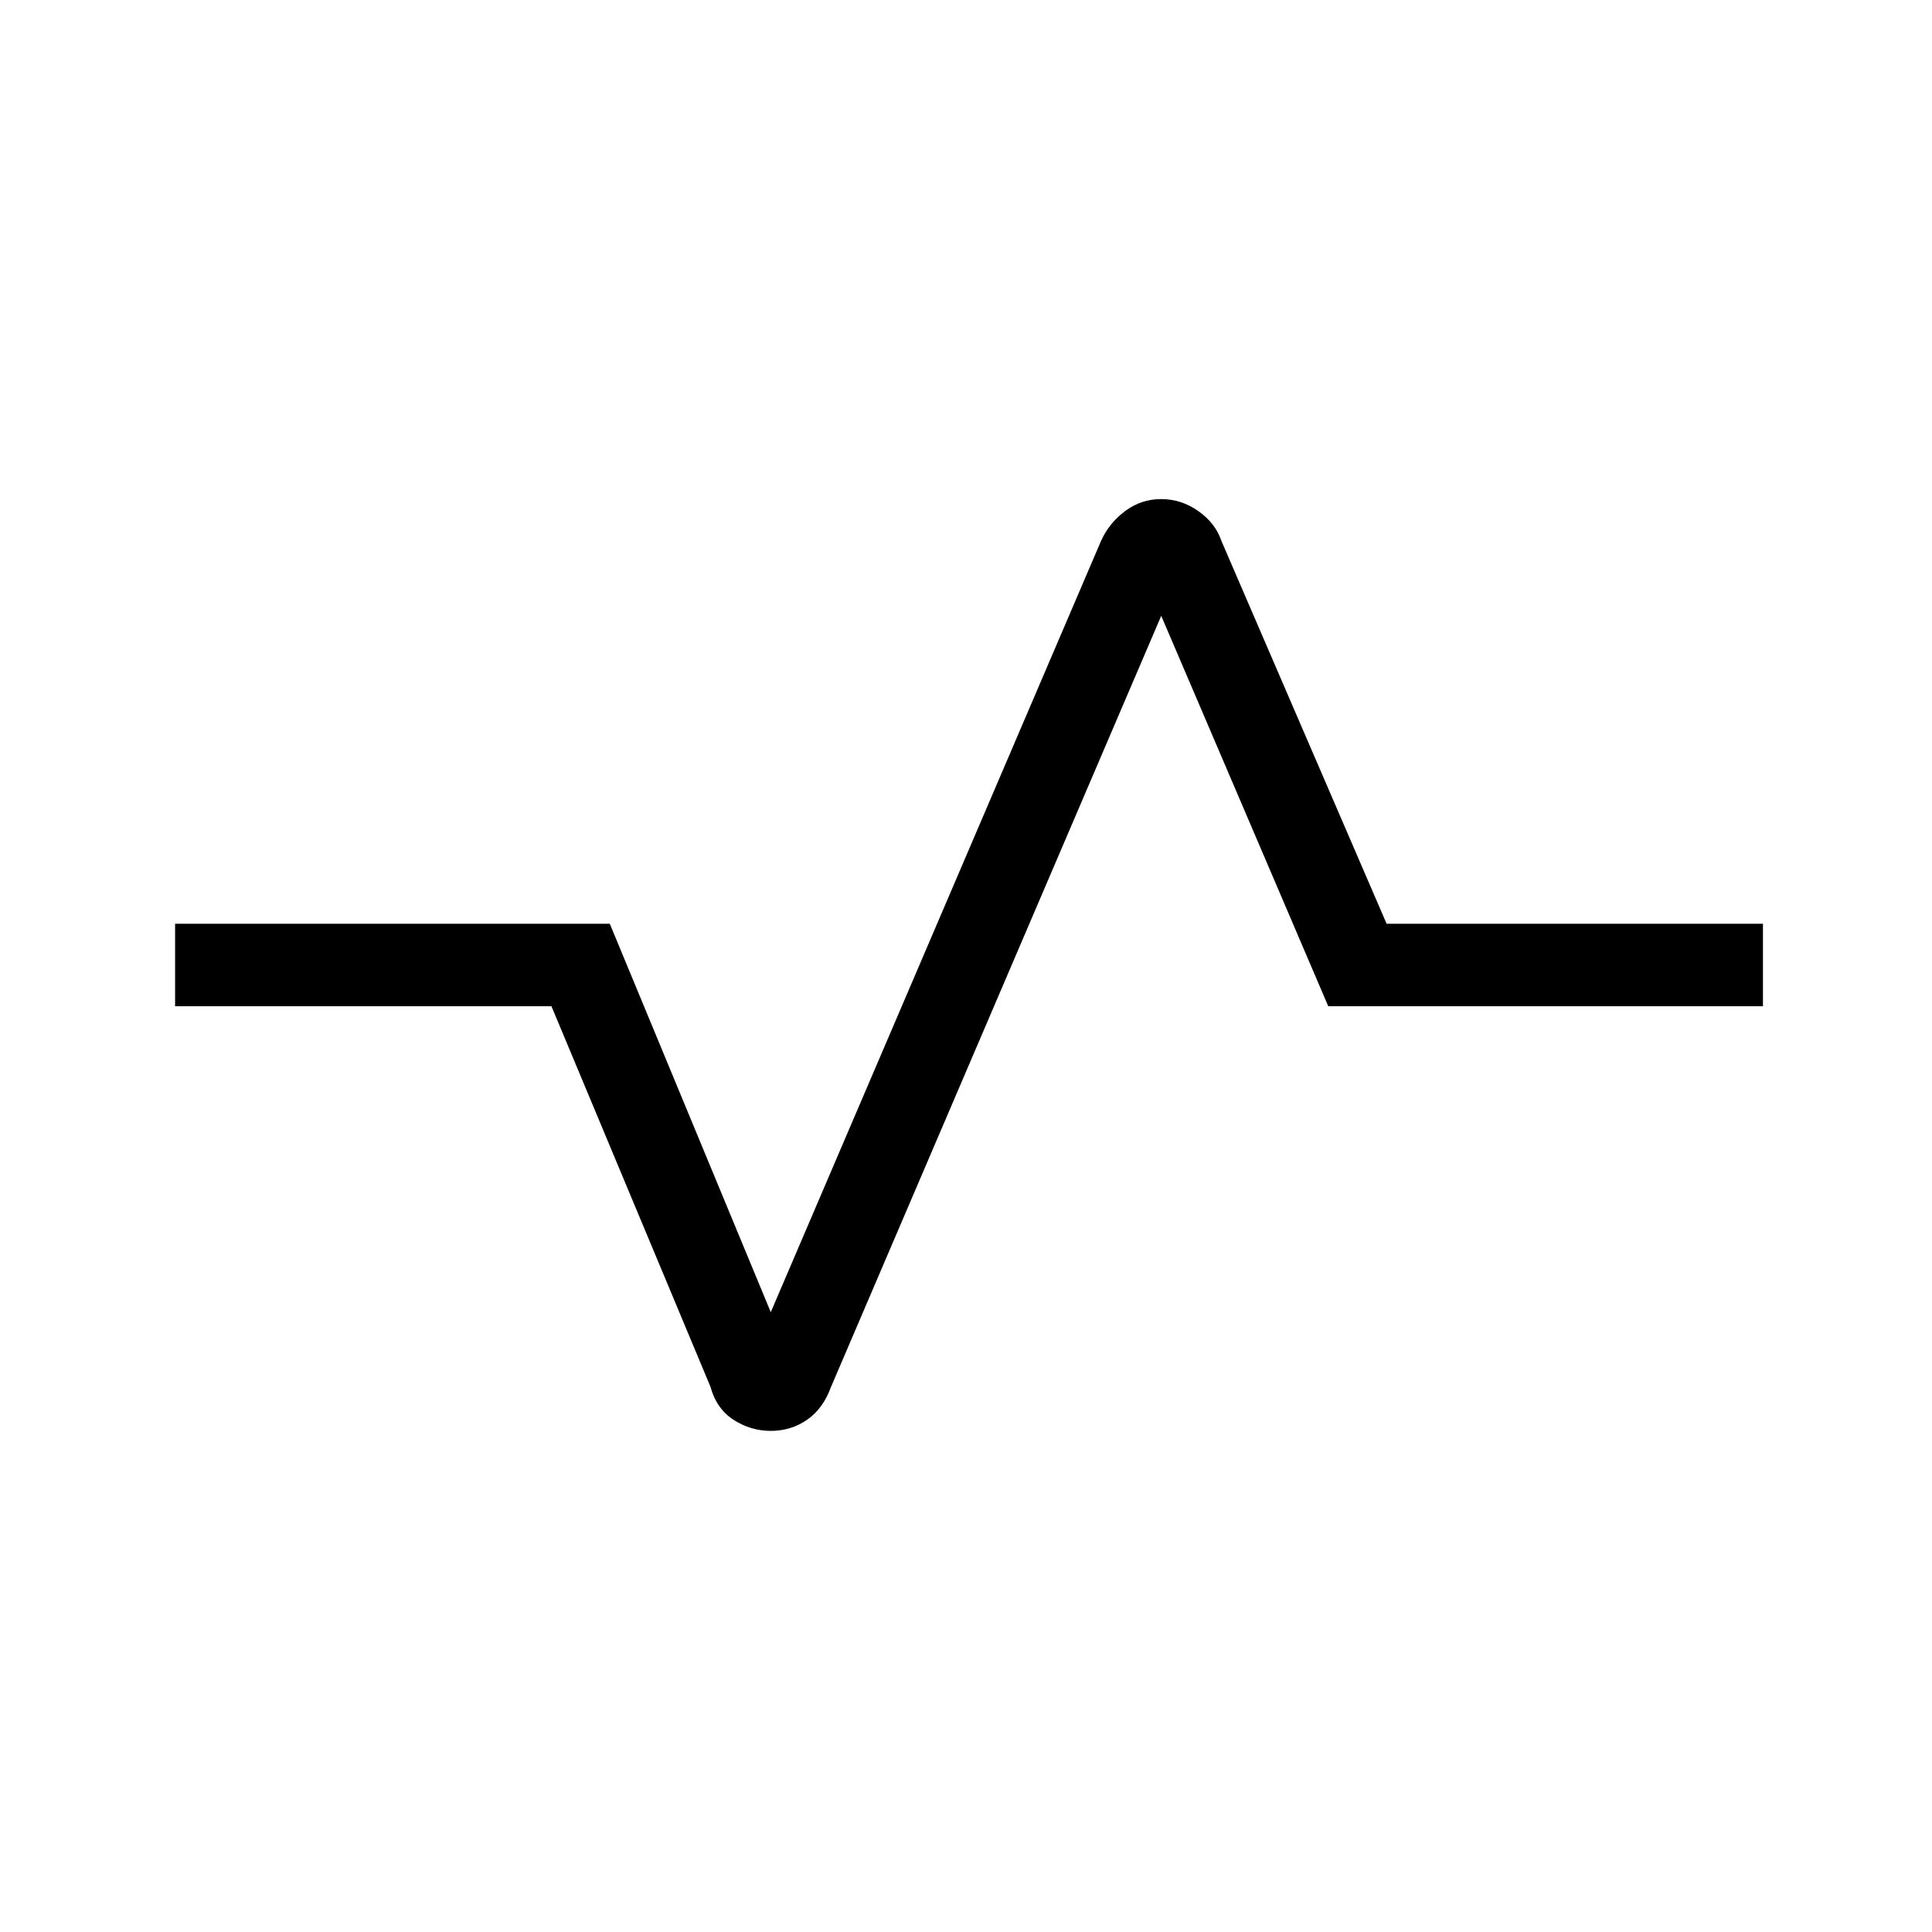 <svg xmlns="http://www.w3.org/2000/svg" height="40" width="40"><path d="M15.958 29.625q-.416 0-.77-.229-.355-.229-.48-.688l-3.291-7.875H3.625v-1.708h9l3.333 8.042 6.834-15.959q.166-.375.5-.625.333-.25.75-.25.416 0 .77.25.355.25.48.625l3.416 7.917H36.5v1.708h-9l-3.458-8.083-6.834 15.958q-.166.459-.5.688-.333.229-.75.229Z"/></svg>
